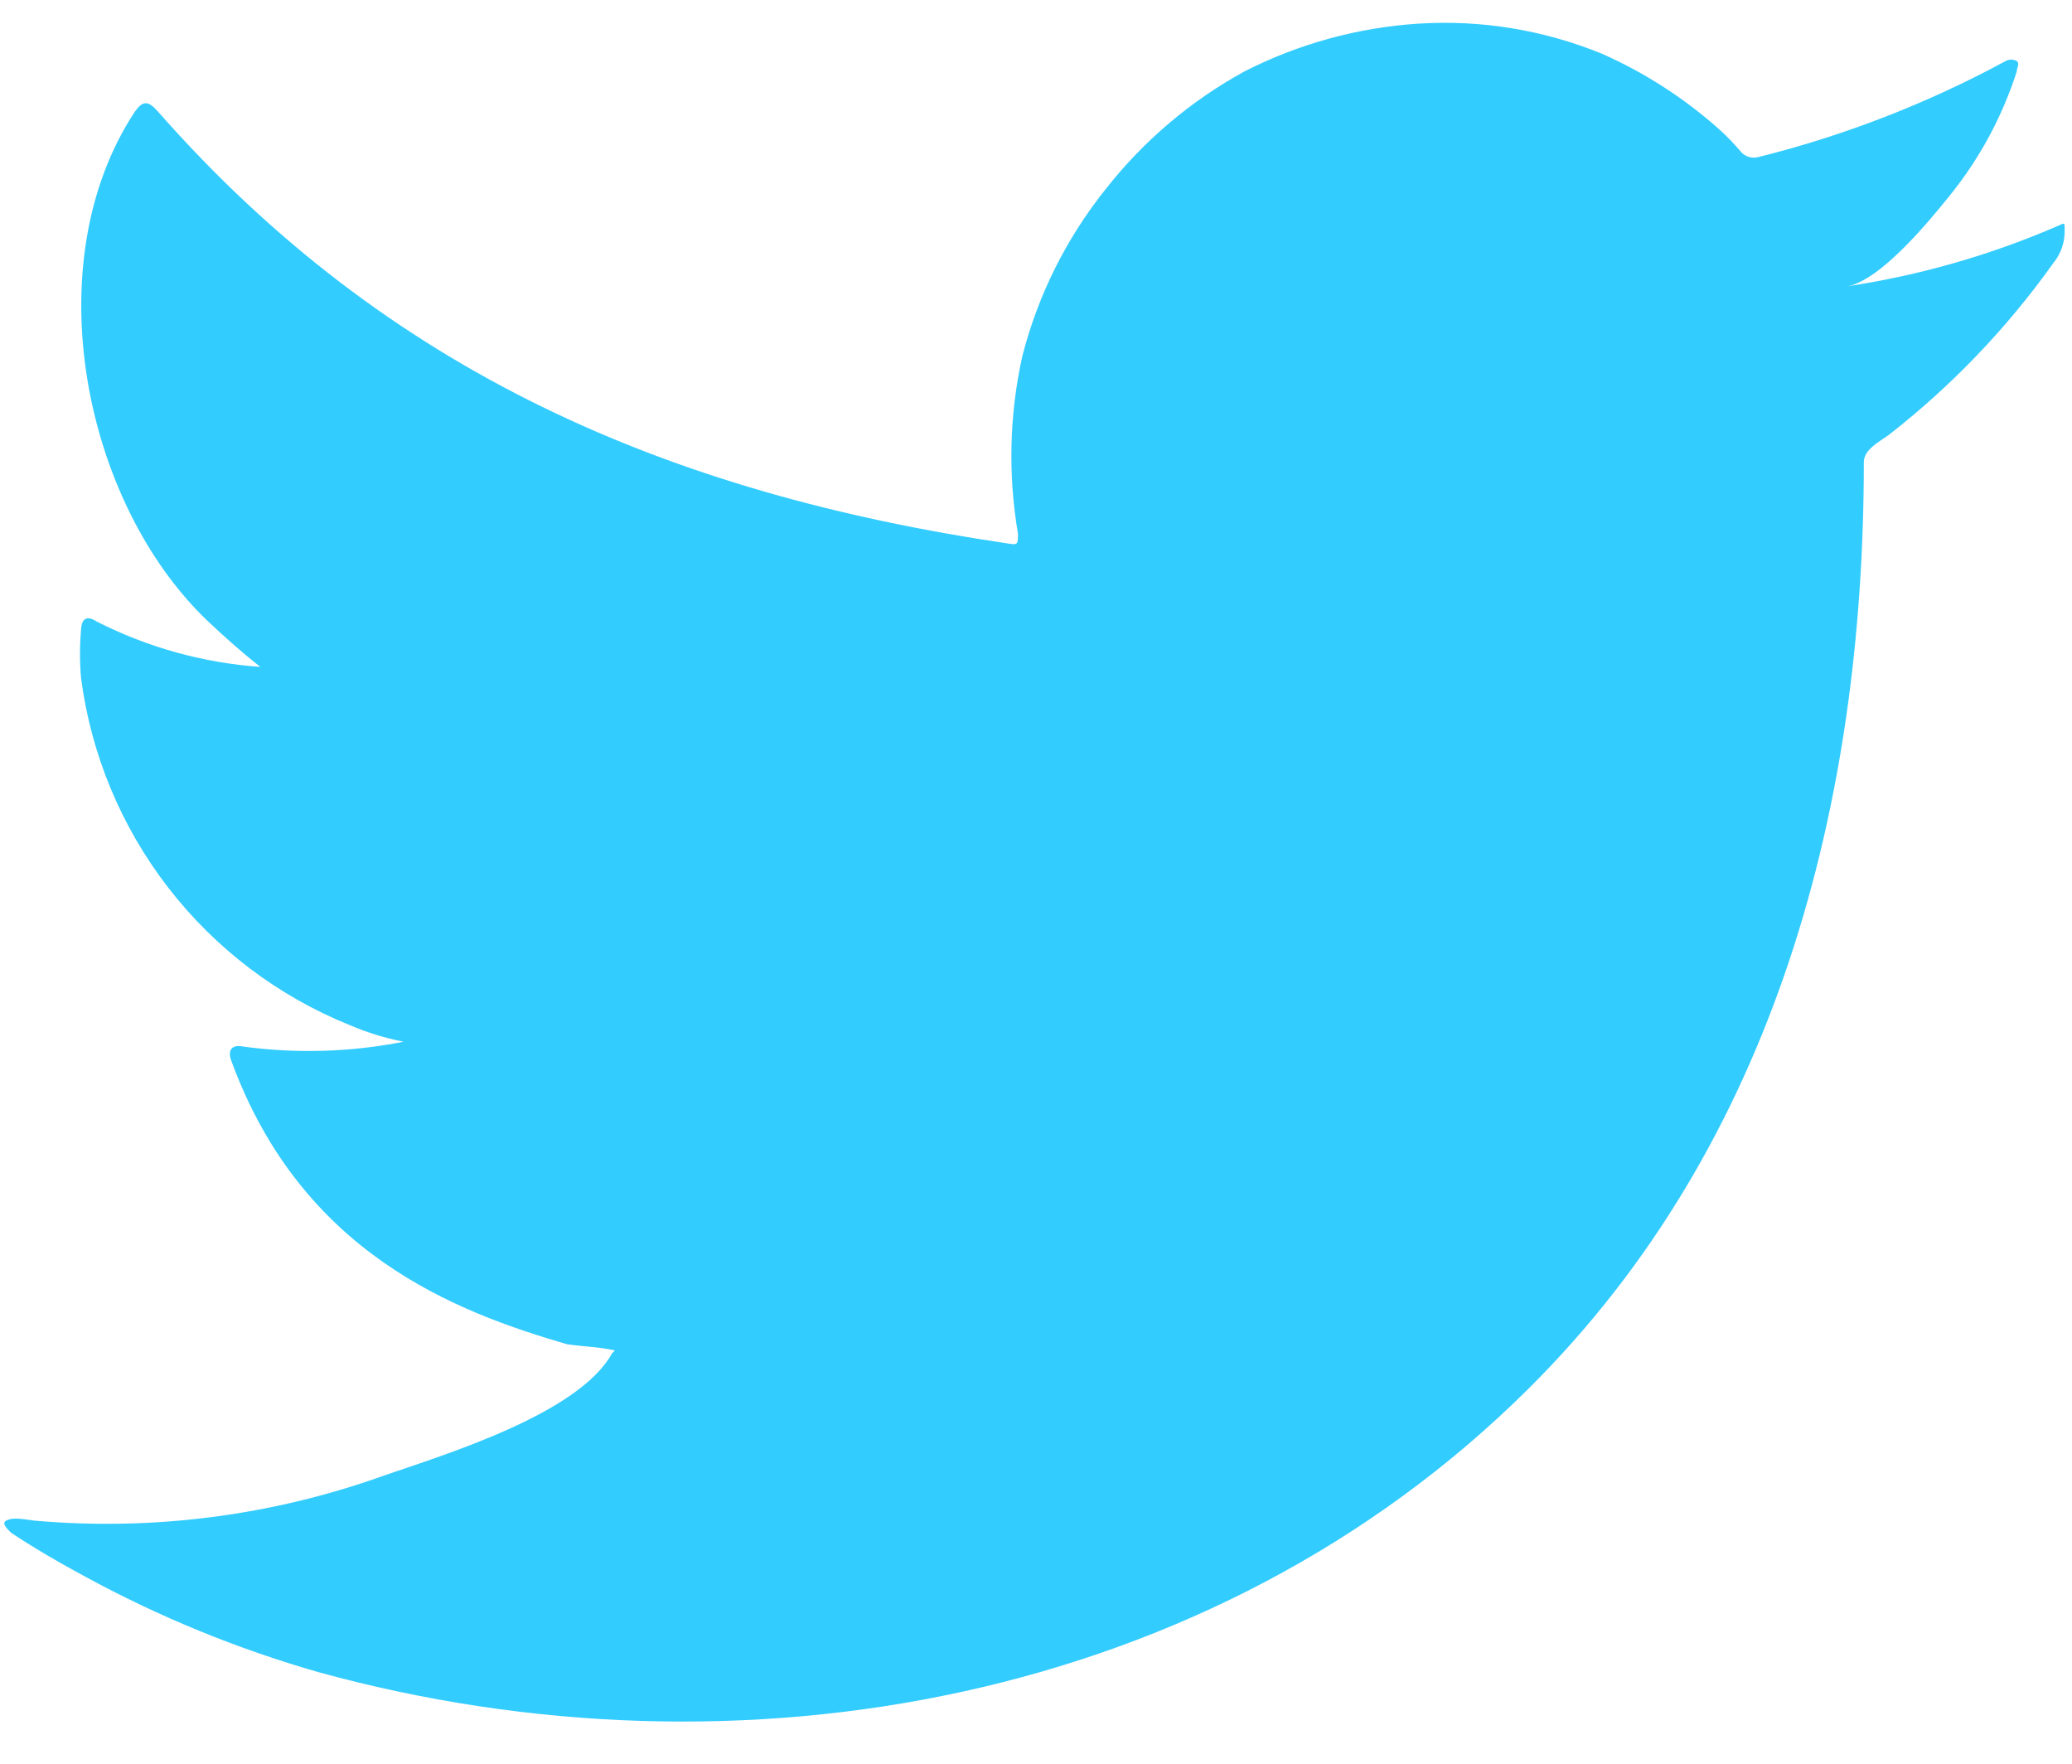 <svg width="47" height="40" viewBox="0 0 47 40" fill="none" xmlns="http://www.w3.org/2000/svg">
<path d="M46.627 5.146C45.115 5.796 43.525 6.249 41.898 6.494C42.659 6.363 43.778 4.993 44.224 4.439C44.901 3.603 45.417 2.648 45.746 1.623C45.746 1.547 45.822 1.439 45.746 1.384C45.708 1.363 45.665 1.352 45.621 1.352C45.577 1.352 45.534 1.363 45.496 1.384C43.729 2.341 41.848 3.072 39.898 3.559C39.83 3.579 39.757 3.581 39.688 3.564C39.619 3.547 39.556 3.511 39.506 3.461C39.354 3.28 39.191 3.109 39.017 2.95C38.221 2.237 37.319 1.654 36.343 1.221C35.025 0.681 33.601 0.446 32.179 0.536C30.799 0.624 29.453 0.994 28.222 1.623C27.01 2.288 25.945 3.19 25.091 4.276C24.193 5.394 23.544 6.691 23.189 8.081C22.896 9.403 22.863 10.769 23.091 12.103C23.091 12.331 23.091 12.364 22.895 12.331C15.144 11.19 8.785 8.44 3.589 2.537C3.36 2.276 3.241 2.276 3.056 2.537C0.795 5.972 1.893 11.407 4.719 14.092C5.1 14.451 5.491 14.799 5.904 15.125C4.608 15.033 3.344 14.682 2.186 14.092C1.969 13.951 1.849 14.027 1.838 14.288C1.807 14.65 1.807 15.014 1.838 15.375C2.065 17.109 2.748 18.751 3.818 20.134C4.888 21.517 6.305 22.59 7.926 23.246C8.321 23.415 8.733 23.543 9.154 23.626C7.955 23.863 6.724 23.899 5.513 23.735C5.252 23.681 5.154 23.822 5.252 24.072C6.85 28.42 10.318 29.747 12.861 30.486C13.209 30.54 13.557 30.54 13.948 30.627C13.948 30.627 13.948 30.627 13.883 30.692C13.133 32.062 10.1 32.986 8.709 33.465C6.169 34.377 3.461 34.725 0.773 34.486C0.349 34.421 0.251 34.432 0.142 34.486C0.034 34.541 0.142 34.66 0.262 34.769C0.806 35.128 1.349 35.443 1.914 35.747C3.597 36.665 5.376 37.394 7.219 37.922C16.764 40.552 27.505 38.617 34.669 31.497C40.3 25.909 42.278 18.202 42.278 10.483C42.278 10.19 42.637 10.016 42.843 9.864C44.268 8.754 45.524 7.443 46.572 5.972C46.754 5.753 46.847 5.473 46.833 5.189C46.833 5.026 46.833 5.059 46.627 5.146Z" fill="#33CCFF"/>
</svg>
